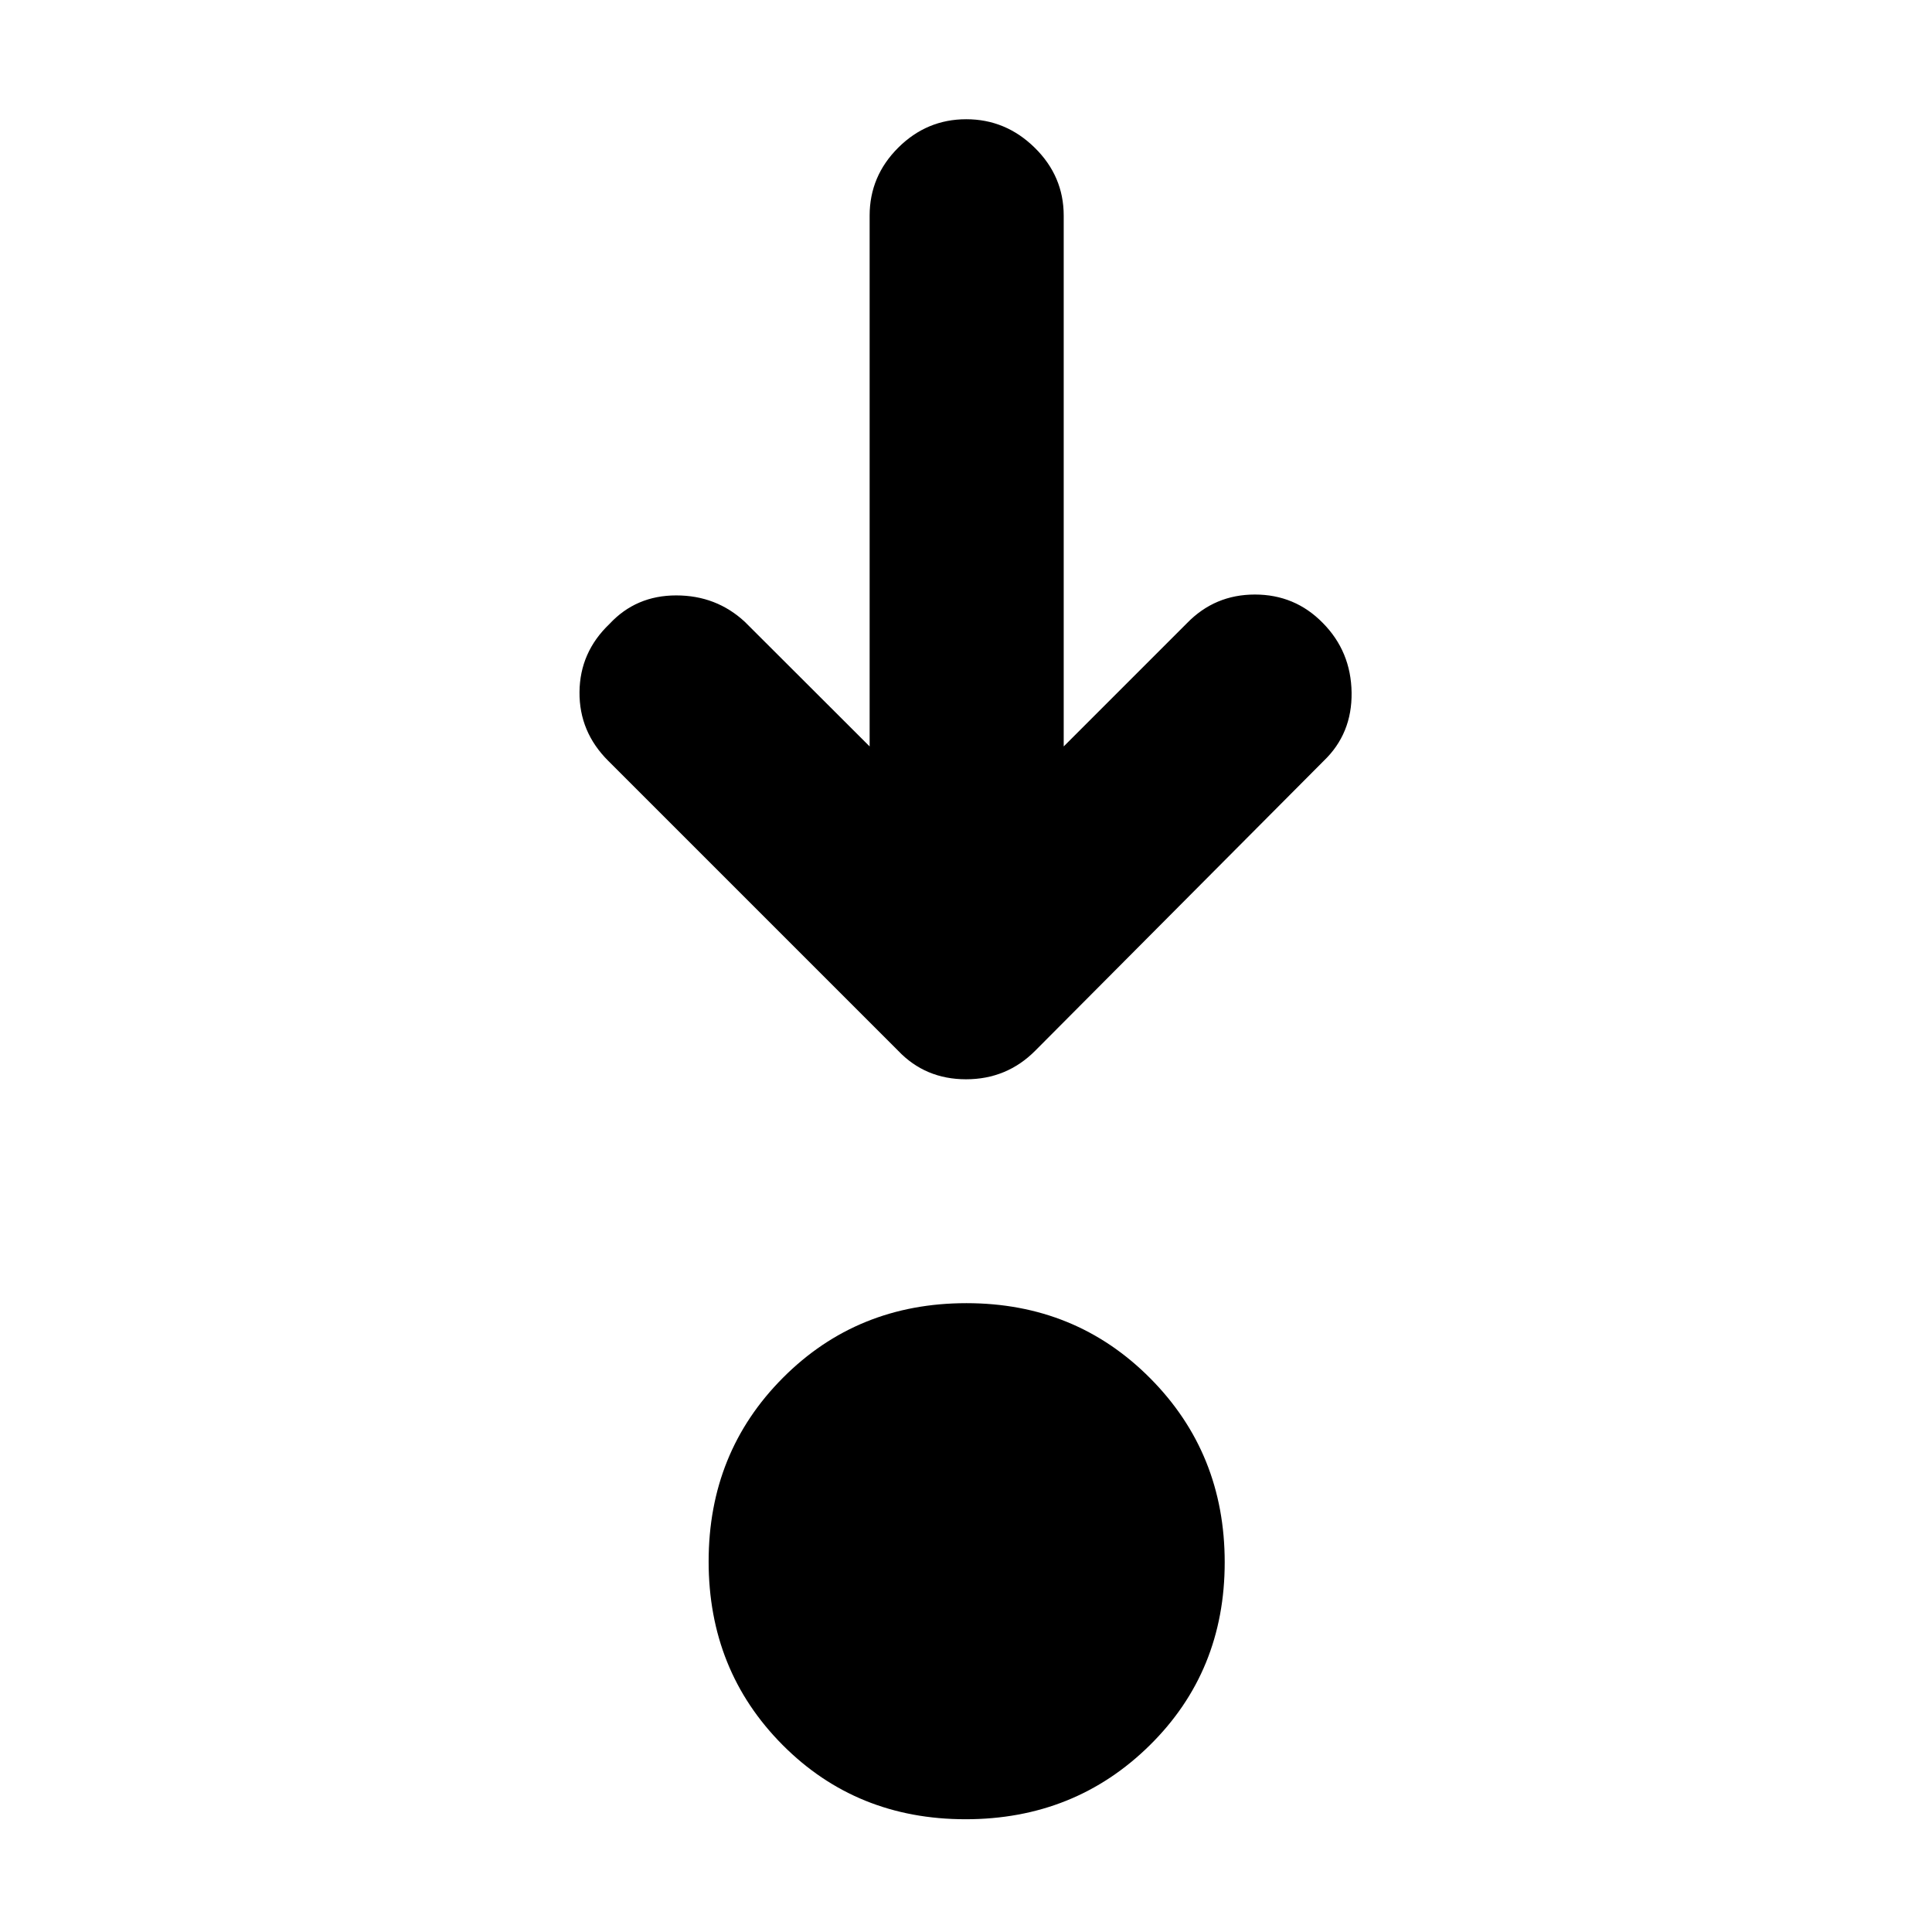 <svg xmlns="http://www.w3.org/2000/svg" height="40" viewBox="0 96 960 960" width="40"><path d="M479.789 999.972q-54.22 0-90.947-36.938-36.726-36.938-36.726-91.158t36.938-91.279q36.938-37.06 91.157-37.06 54.22 0 91.28 37.271t37.06 91.491q0 54.22-37.271 90.946-37.272 36.727-91.491 36.727Zm-47.673-533.074V203.13q0-19.578 14.187-33.731 14.186-14.153 33.814-14.153t34.031 14.153q14.403 14.153 14.403 33.731v263.768l61.304-61.304q13.797-14.174 33.695-14.174t33.7 14.074q14.069 14.201 14.351 34.635.283 20.435-13.891 33.986l-143.333 144q-14.129 14.174-34.355 14.174-20.225 0-33.732-14.174l-144-144q-14.5-14.405-14.337-34.217.163-19.812 14.902-33.87 13.174-14.173 33.145-14.173 19.971 0 34.145 13.173l61.971 61.87Z"/></svg>